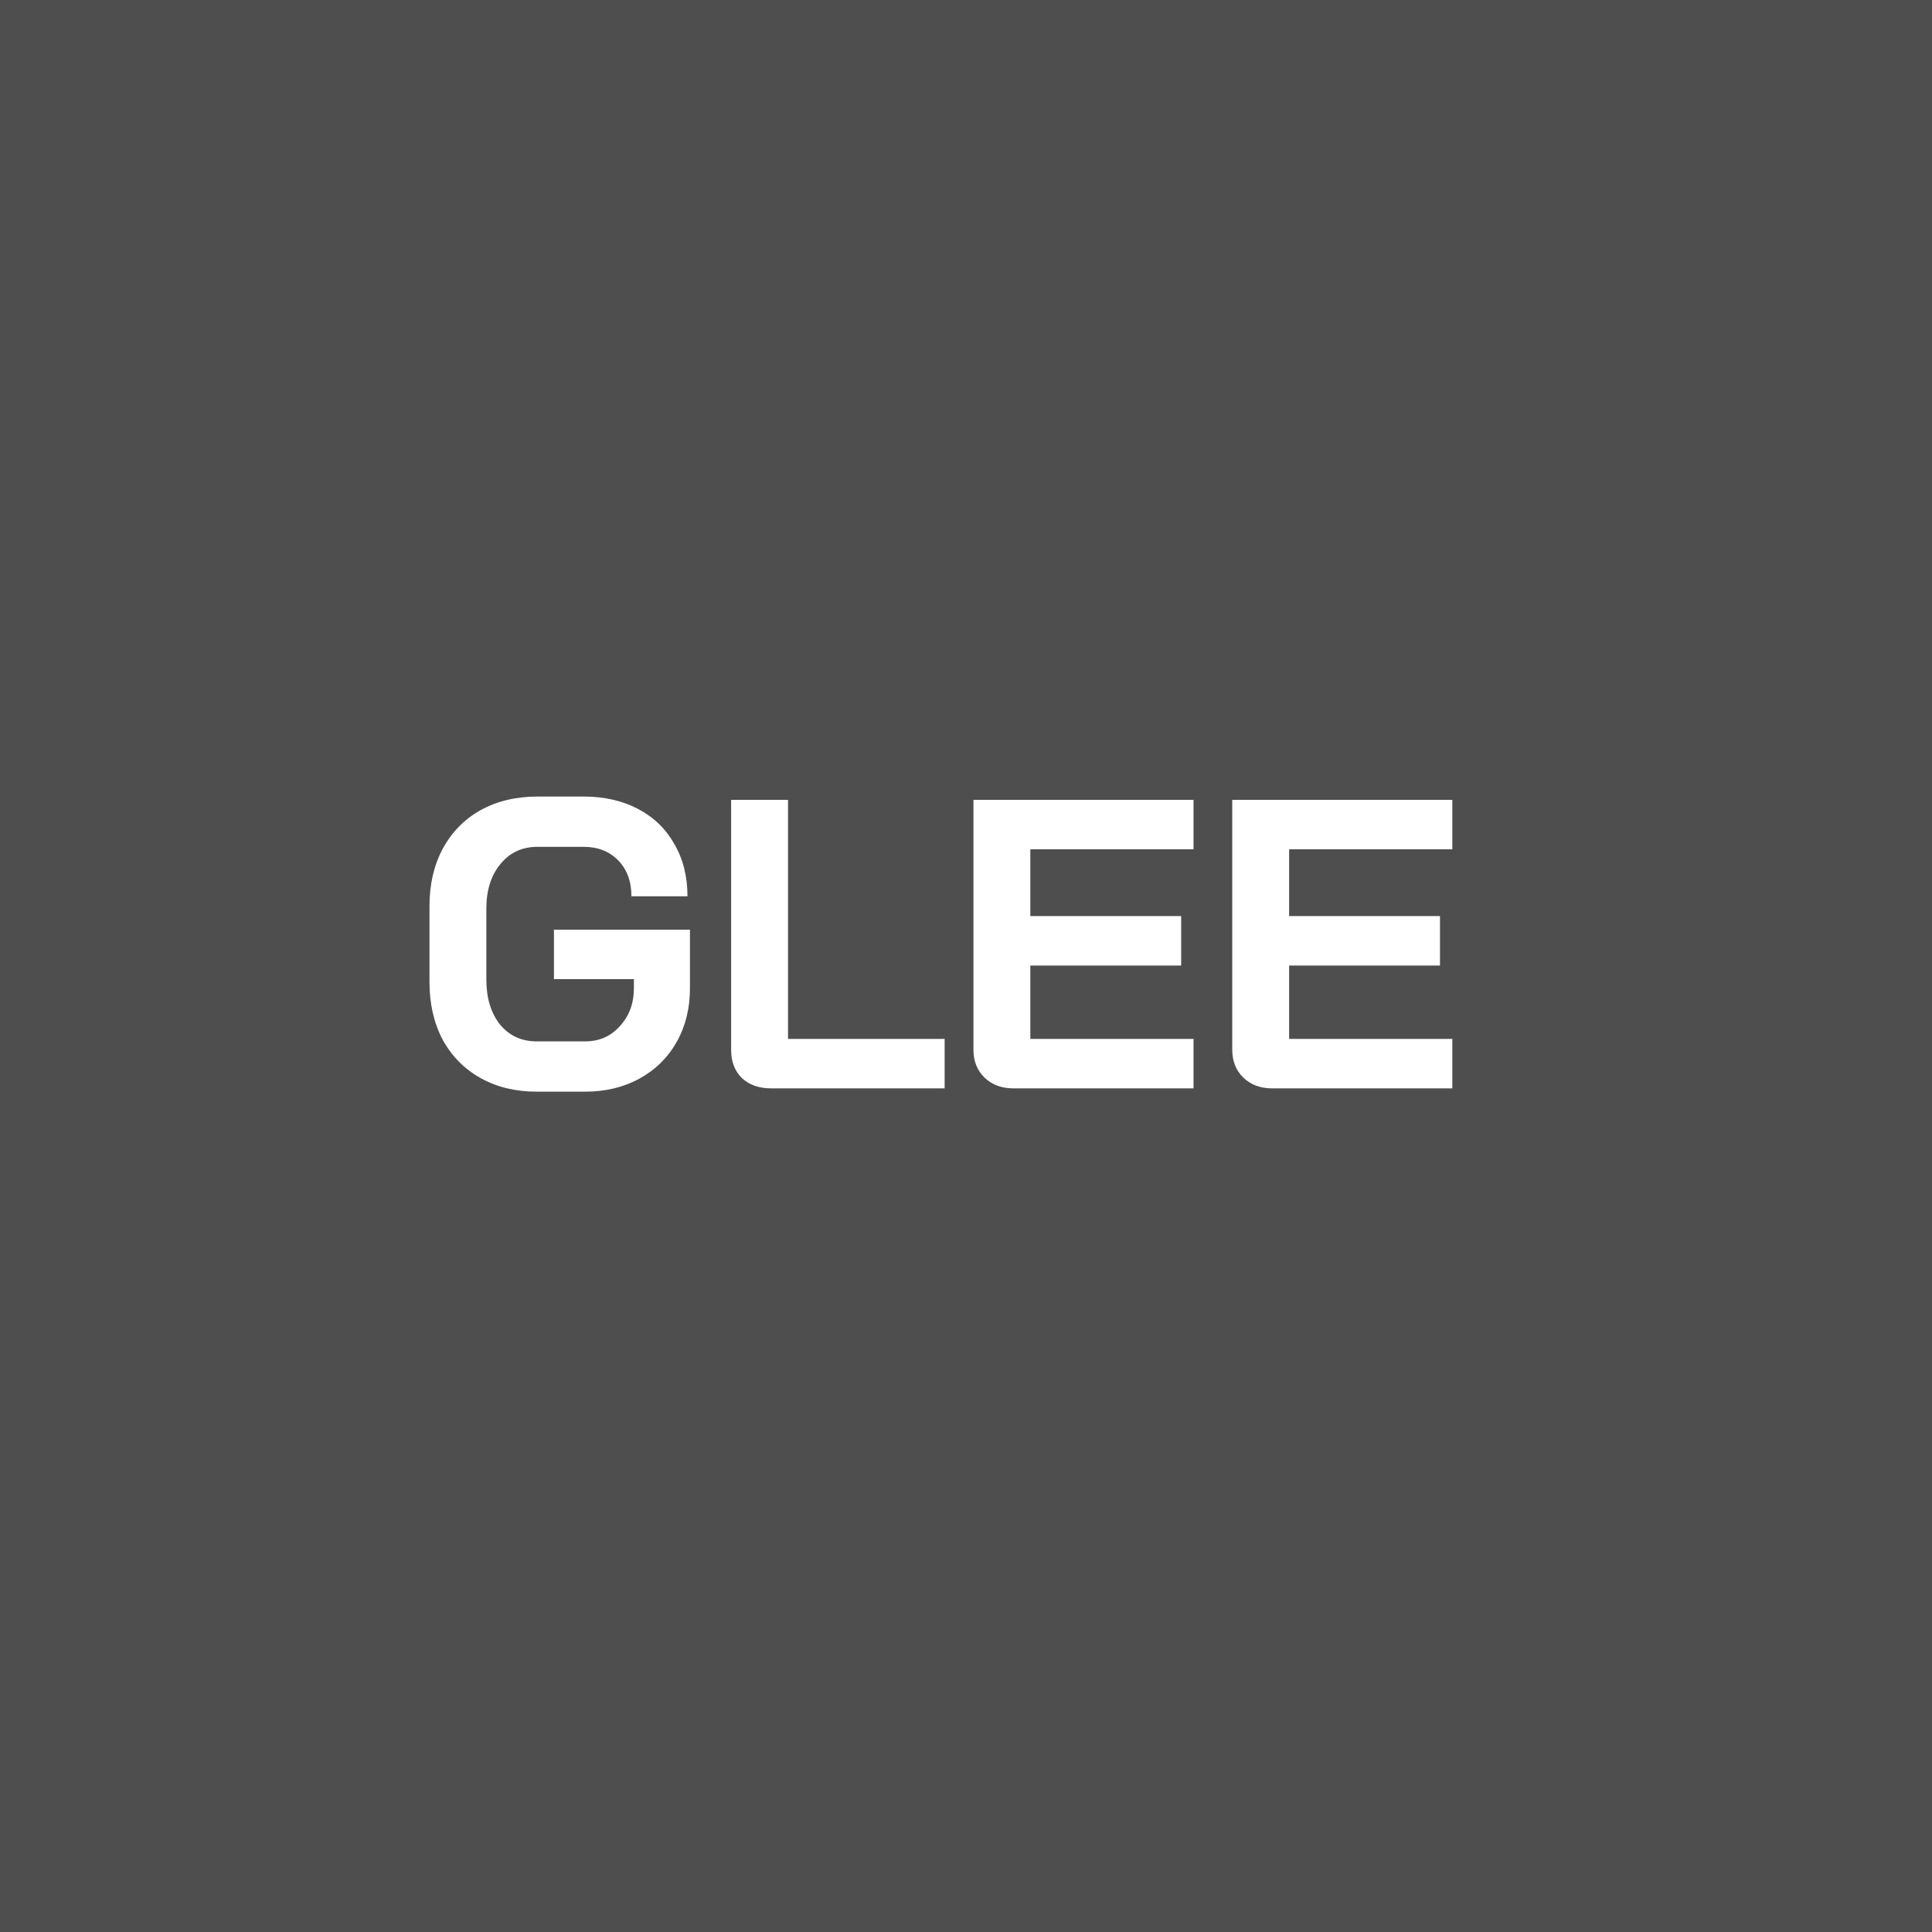 <svg width="300" height="300" viewBox="0 0 300 300" fill="none" xmlns="http://www.w3.org/2000/svg">
<rect width="300" height="300" fill="#4E4E4E"/>
<path d="M83.328 169.512C80.043 169.512 77.141 168.808 74.624 167.4C72.107 165.992 70.144 164.008 68.736 161.448C67.371 158.845 66.688 155.859 66.688 152.488V140.712C66.688 137.341 67.371 134.376 68.736 131.816C70.144 129.213 72.107 127.208 74.624 125.8C77.184 124.392 80.128 123.688 83.456 123.688H90.624C93.824 123.688 96.64 124.328 99.072 125.608C101.504 126.888 103.381 128.701 104.704 131.048C106.069 133.395 106.752 136.104 106.752 139.176H98.048C98.048 136.872 97.365 135.016 96 133.608C94.635 132.2 92.843 131.496 90.624 131.496H83.456C81.067 131.496 79.147 132.392 77.696 134.184C76.245 135.933 75.52 138.237 75.52 141.096V152.104C75.52 154.963 76.224 157.288 77.632 159.08C79.083 160.829 80.981 161.704 83.328 161.704H90.88C93.056 161.704 94.848 160.915 96.256 159.336C97.707 157.757 98.432 155.795 98.432 153.448V152.04H86.016V144.36H107.136V153.448C107.136 156.563 106.453 159.336 105.088 161.768C103.723 164.2 101.803 166.099 99.328 167.464C96.853 168.829 94.037 169.512 90.88 169.512H83.328ZM119.739 169C117.861 169 116.347 168.467 115.195 167.4C114.085 166.291 113.531 164.84 113.531 163.048V124.2H122.363V161.32H146.683V169H119.739ZM157.364 169C155.529 169 154.036 168.445 152.884 167.336C151.732 166.227 151.156 164.776 151.156 162.984V124.2H185.332V131.88H159.988V142.248H183.412V149.928H159.988V161.32H185.332V169H157.364ZM197.551 169C195.716 169 194.223 168.445 193.071 167.336C191.919 166.227 191.343 164.776 191.343 162.984V124.2H225.519V131.88H200.175V142.248H223.599V149.928H200.175V161.32H225.519V169H197.551Z" fill="white"/>
</svg>

